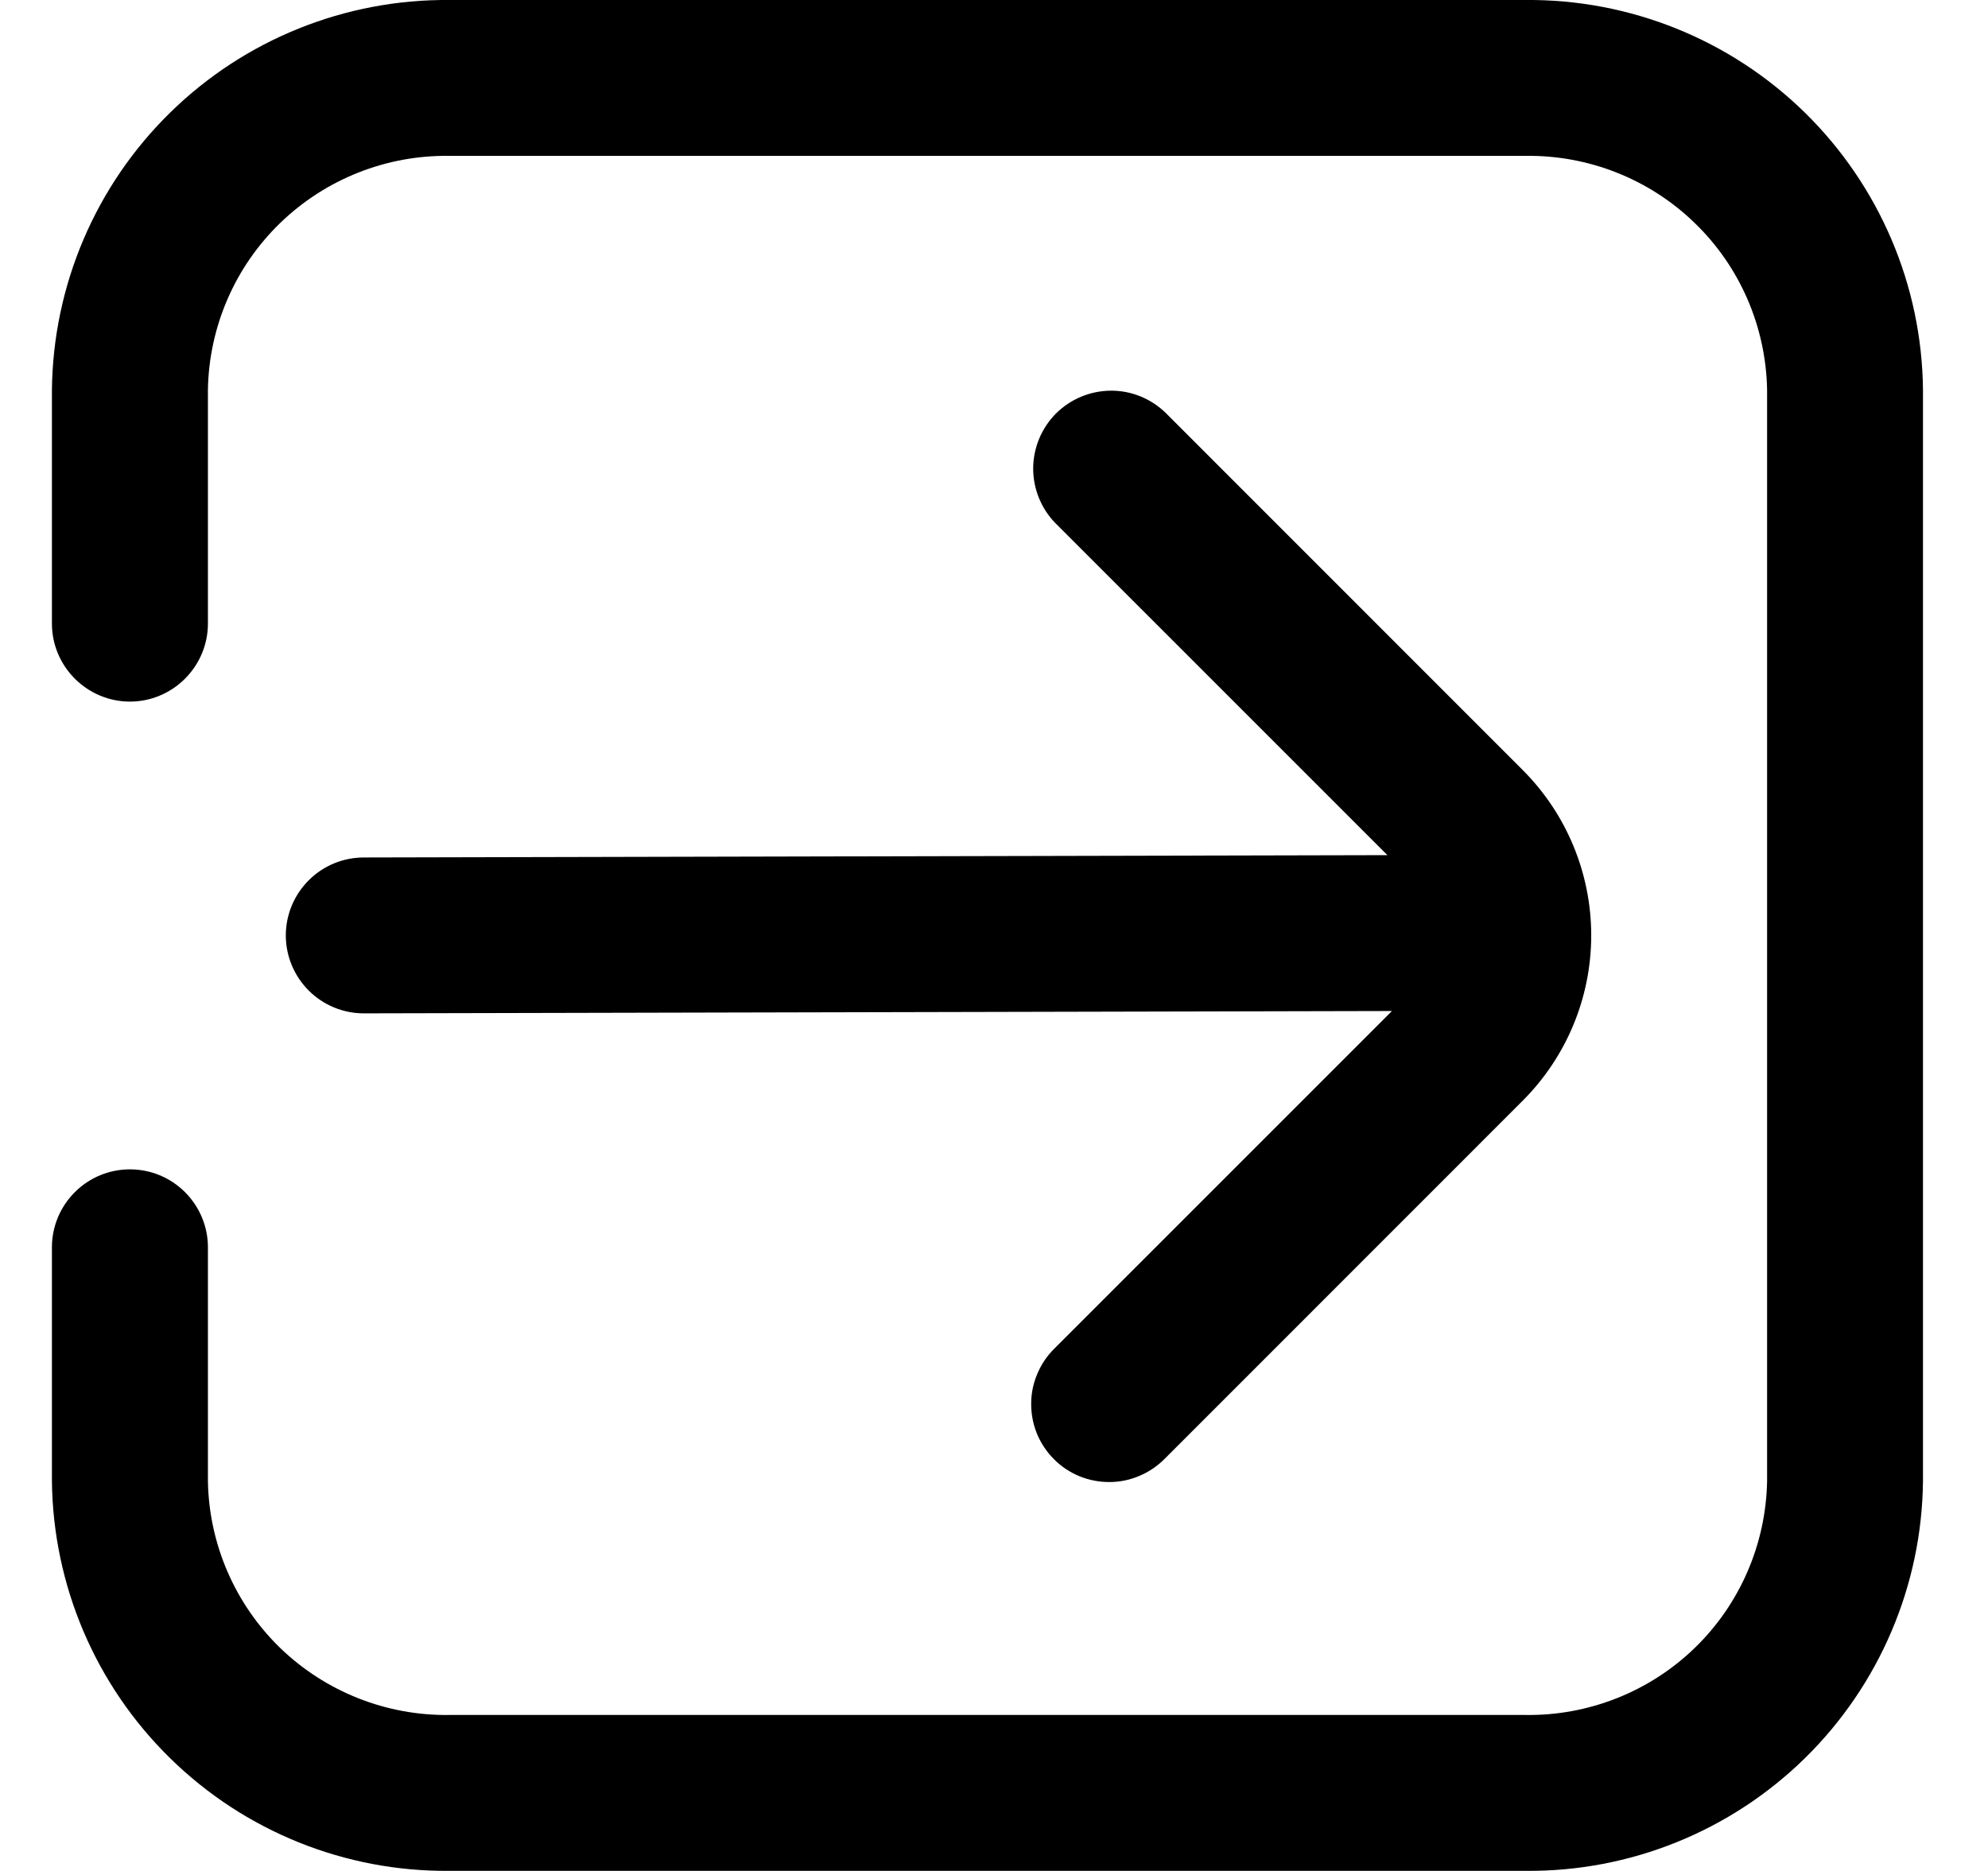 <svg width="17" height="16" viewBox="0 0 17 16" fill="none" xmlns="http://www.w3.org/2000/svg">
<g clip-path="url(#clip0_483_13739)">
<path d="M13.044 -0H3.844C2.952 -0.008 2.092 0.338 1.455 0.963C0.817 1.588 0.454 2.44 0.444 3.333L0.444 5.333C0.444 5.51 0.515 5.679 0.64 5.804C0.765 5.929 0.934 6 1.111 6C1.288 6 1.457 5.929 1.582 5.804C1.707 5.679 1.778 5.51 1.778 5.333V3.333C1.787 2.794 2.01 2.28 2.397 1.906C2.785 1.531 3.305 1.325 3.844 1.333H13.044C13.583 1.325 14.104 1.531 14.491 1.906C14.879 2.28 15.101 2.794 15.111 3.333V12.666C15.101 13.205 14.879 13.719 14.491 14.094C14.104 14.468 13.583 14.674 13.044 14.666H3.844C3.305 14.674 2.785 14.468 2.397 14.094C2.01 13.719 1.787 13.205 1.778 12.666V10.666C1.778 10.489 1.707 10.32 1.582 10.195C1.457 10.07 1.288 10 1.111 10C0.934 10 0.765 10.07 0.64 10.195C0.515 10.32 0.444 10.489 0.444 10.666L0.444 12.666C0.454 13.559 0.817 14.411 1.455 15.036C2.092 15.661 2.952 16.008 3.844 15.999H13.044C13.937 16.008 14.796 15.661 15.434 15.036C16.071 14.411 16.435 13.559 16.444 12.666V3.333C16.435 2.44 16.071 1.588 15.434 0.963C14.796 0.338 13.937 -0.008 13.044 -0Z" fill="black"/>
<path d="M2.444 7.999C2.444 8.176 2.515 8.346 2.64 8.471C2.765 8.596 2.934 8.666 3.111 8.666L11.903 8.646L9.021 11.528C8.957 11.59 8.907 11.663 8.872 11.745C8.837 11.826 8.818 11.913 8.818 12.002C8.817 12.09 8.834 12.178 8.867 12.26C8.901 12.342 8.95 12.416 9.013 12.479C9.075 12.542 9.15 12.591 9.232 12.625C9.314 12.658 9.401 12.675 9.49 12.674C9.578 12.674 9.666 12.655 9.747 12.62C9.829 12.585 9.902 12.534 9.964 12.471L13.021 9.413C13.396 9.038 13.607 8.53 13.607 7.999C13.607 7.469 13.396 6.96 13.021 6.585L9.965 3.528C9.839 3.407 9.671 3.339 9.496 3.341C9.321 3.343 9.154 3.413 9.03 3.536C8.907 3.66 8.837 3.827 8.835 4.002C8.834 4.177 8.901 4.345 9.022 4.471L11.864 7.313L3.111 7.333C2.934 7.333 2.765 7.403 2.64 7.528C2.515 7.653 2.444 7.823 2.444 7.999Z" fill="black"/>
</g>
<defs>
<clipPath id="clip0_483_13739">
<rect width="16" height="16" fill="white" transform="translate(0.444)"/>
</clipPath>
</defs>
</svg>
